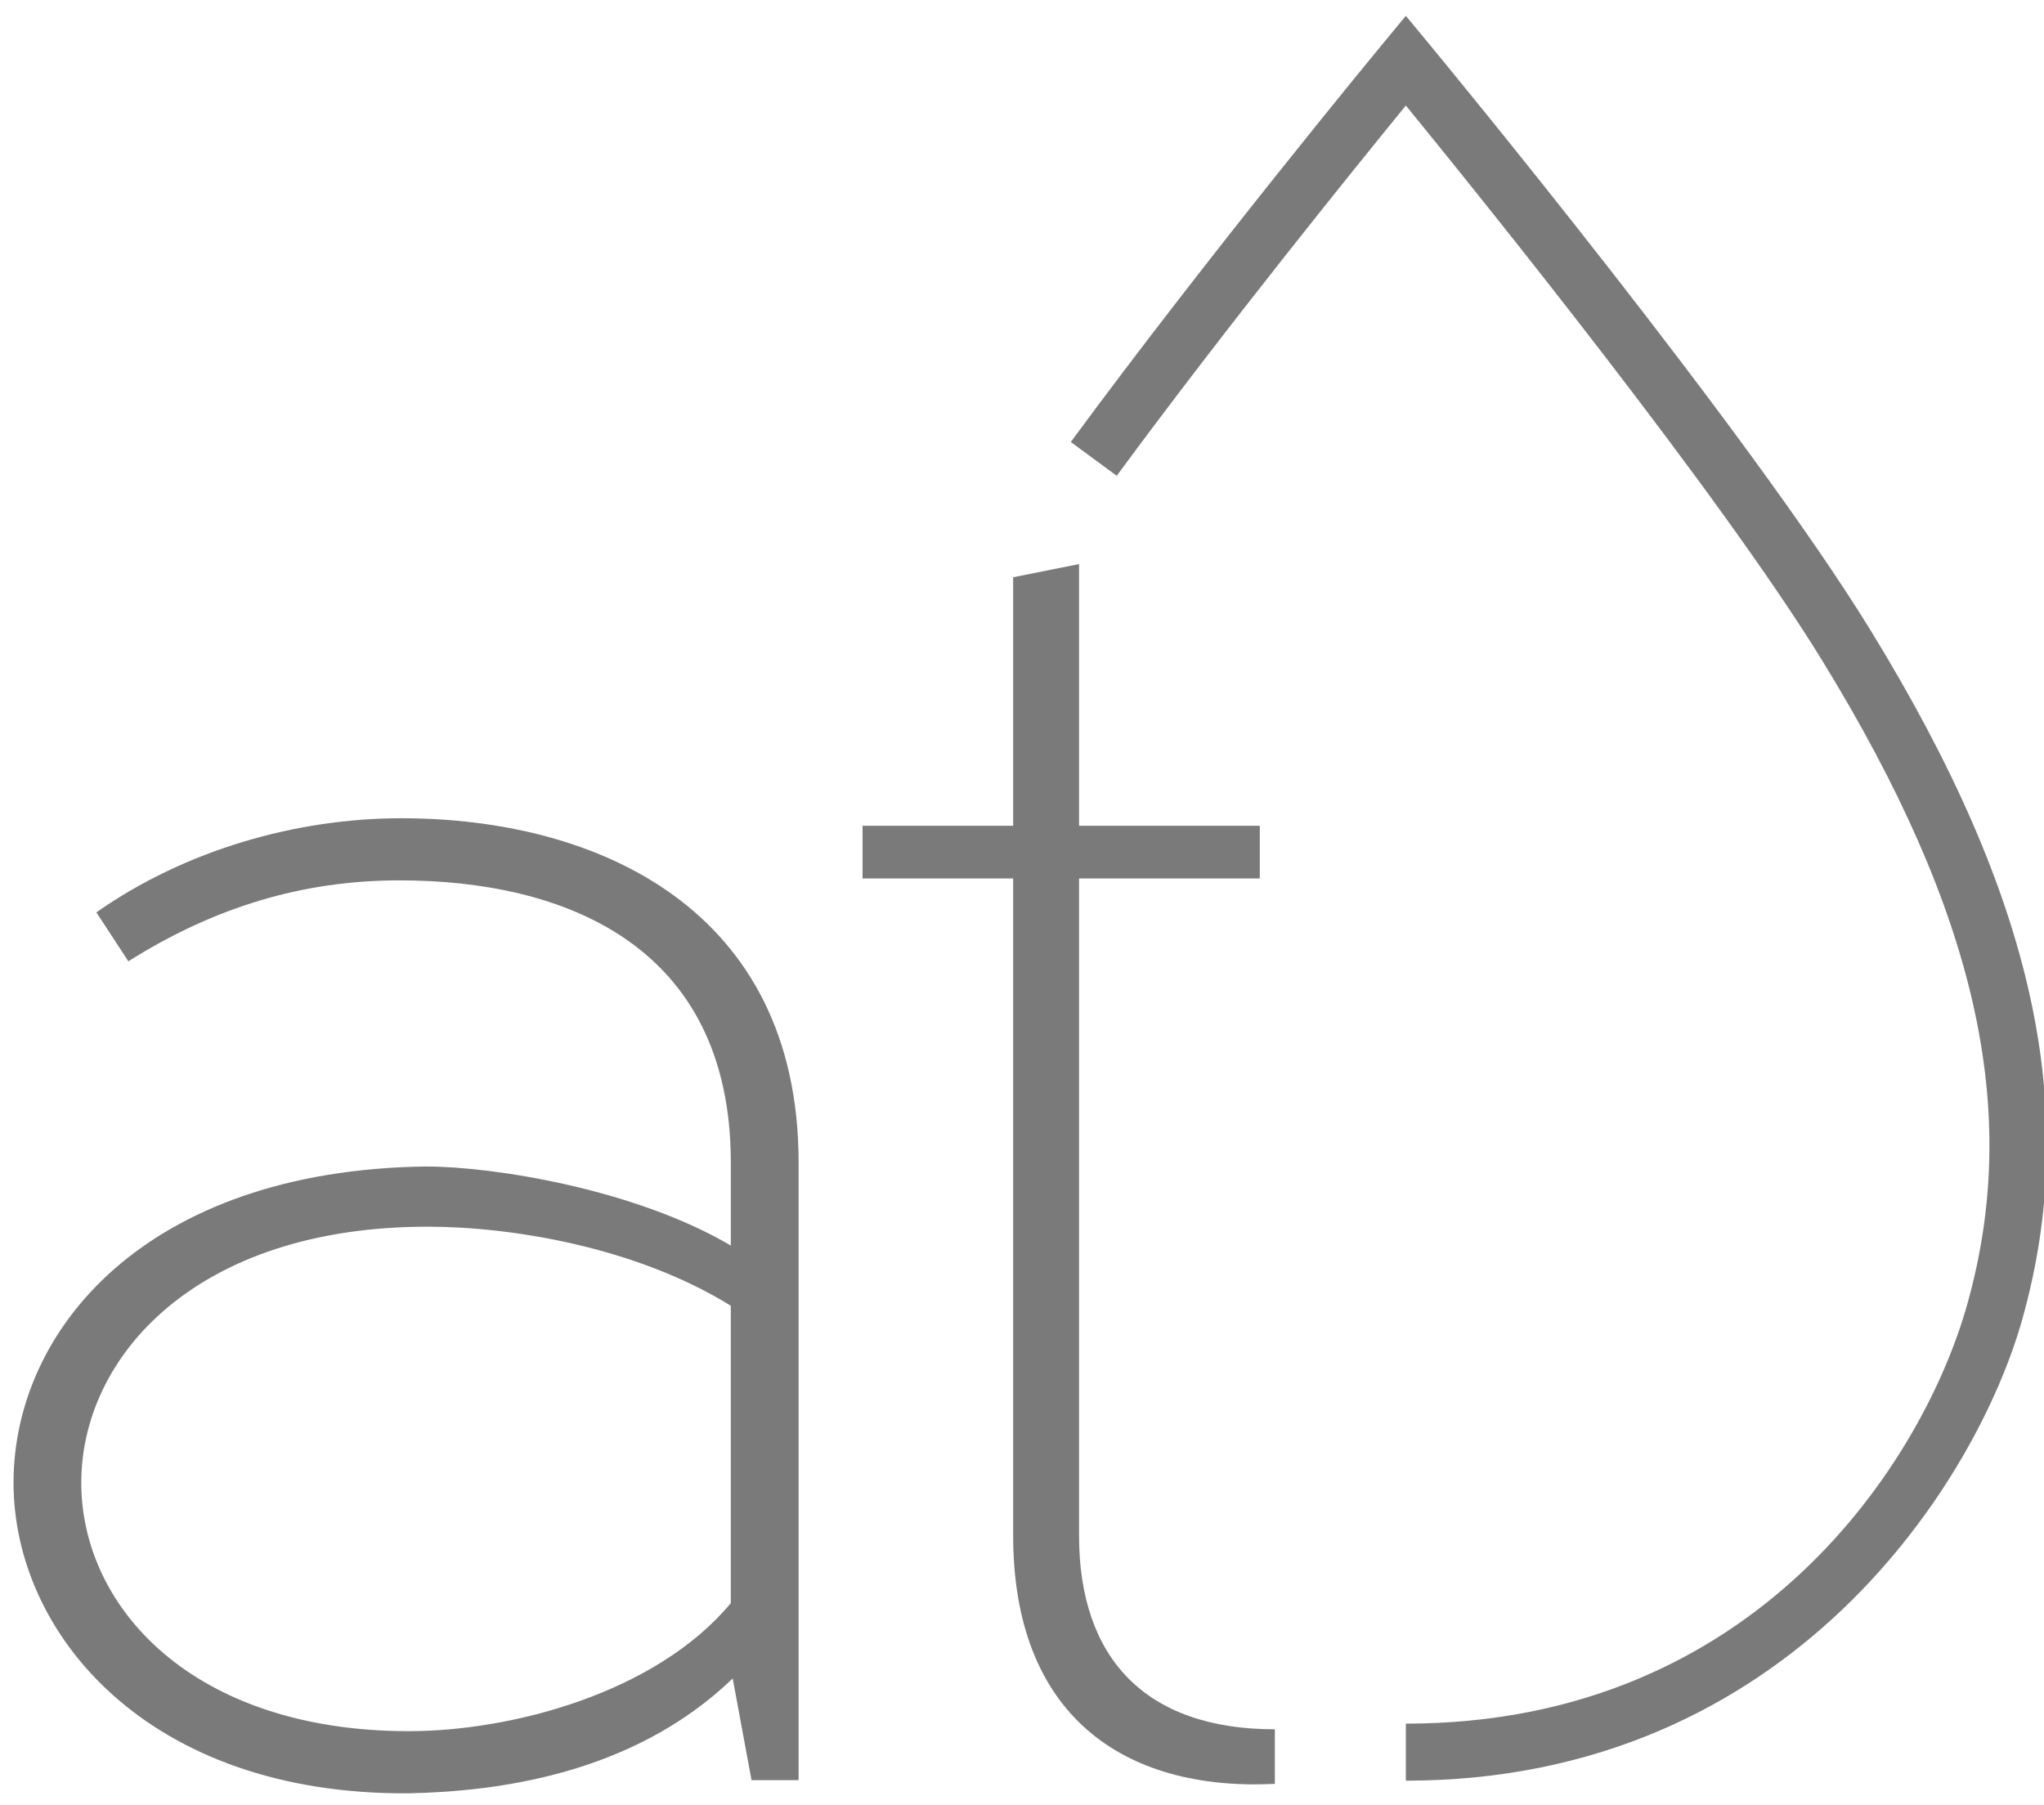 <?xml version="1.0" encoding="UTF-8" standalone="no"?>
<!-- Created with Inkscape (http://www.inkscape.org/) -->

<svg
   xmlns:dc="http://purl.org/dc/elements/1.1/"
   xmlns:cc="http://creativecommons.org/ns#"
   xmlns:rdf="http://www.w3.org/1999/02/22-rdf-syntax-ns#"
   xmlns:svg="http://www.w3.org/2000/svg"
   xmlns="http://www.w3.org/2000/svg"
   xmlns:sodipodi="http://sodipodi.sourceforge.net/DTD/sodipodi-0.dtd"
   xmlns:inkscape="http://www.inkscape.org/namespaces/inkscape"
   width="77px"
   height="68px"
   viewBox="0 0 176 155"
   version="1.1"
   fill="#7a7a7a"
   inkscape:version="0.92.3 (2405546, 2018-03-11)"
   sodipodi:docname="logo-footer.svg">
  <g
     inkscape:label="Layer 1"
     inkscape:groupmode="layer"
     id="layer1"
     transform="translate(0,-142)">
    <path
       d="m 121.052,295.134 v -4.913 c 30.221,0 44.617,-22.742 48.359,-36.182 4.65,-16.6 0.803,-33.659 -12.473,-55.312 -8.866,-14.469 -29.53,-40.067 -35.886,-47.853 -4.374,5.356 -15.523,19.145 -24.894,31.885 l -3.957,-2.909 c 11.975,-16.278 26.811,-34.234 26.959,-34.413 l 1.892,-2.287 1.892,2.287 c 1.117,1.352 27.508,33.304 38.18,50.722 14.052,22.916 18.067,41.174 13.017,59.2 -3.831,13.756 -19.857,39.774 -53.09,39.774 z"
       id="path3730"
       inkscape:connector-curvature="0"
       style="stroke-width:1.754" />
    <g
       id="g3738"
       transform="matrix(1.754,0,0,1.754,-656.519,-284.69)">
      <g
         id="g3736">
        <path
           d="m 411.191,330.545 -0.924,-4.99 c -4.898,4.713 -11.553,5.545 -15.896,5.638 -12.847,0.093 -19.409,-7.856 -19.409,-15.249 0,-7.486 6.47,-15.343 20.241,-15.527 3.327,0 10.259,1.109 14.972,3.881 v -4.066 c 0,-10.721 -8.226,-13.863 -16.266,-13.863 -4.714,0 -9.058,1.294 -13.309,3.974 l -1.571,-2.403 c 4.344,-3.05 9.797,-4.621 14.973,-4.621 9.612,0 19.501,4.437 19.501,16.913 v 30.314 h -2.312 z m -1.017,-23.29 c -4.621,-2.865 -10.721,-3.882 -14.88,-3.882 -11.368,0 -17.006,6.377 -17.006,12.57 0,6.1 5.453,12.199 16.082,12.199 4.991,0 12.107,-1.849 15.804,-6.285 z"
           id="path3732"
           inkscape:connector-curvature="0" />
        <path
           d="m 436.883,330.73 c -7.486,0.369 -12.848,-3.42 -12.848,-12.2 v -32.255 h -7.393 v -2.588 h 7.393 v -12.2 l 3.235,-0.647 v 12.847 h 8.872 v 2.588 h -8.872 v 32.255 c 0,6.008 3.235,9.52 9.612,9.52 v 2.68 z"
           id="path3734"
           inkscape:connector-curvature="0" />
      </g>
    </g>
  </g>
</svg>
